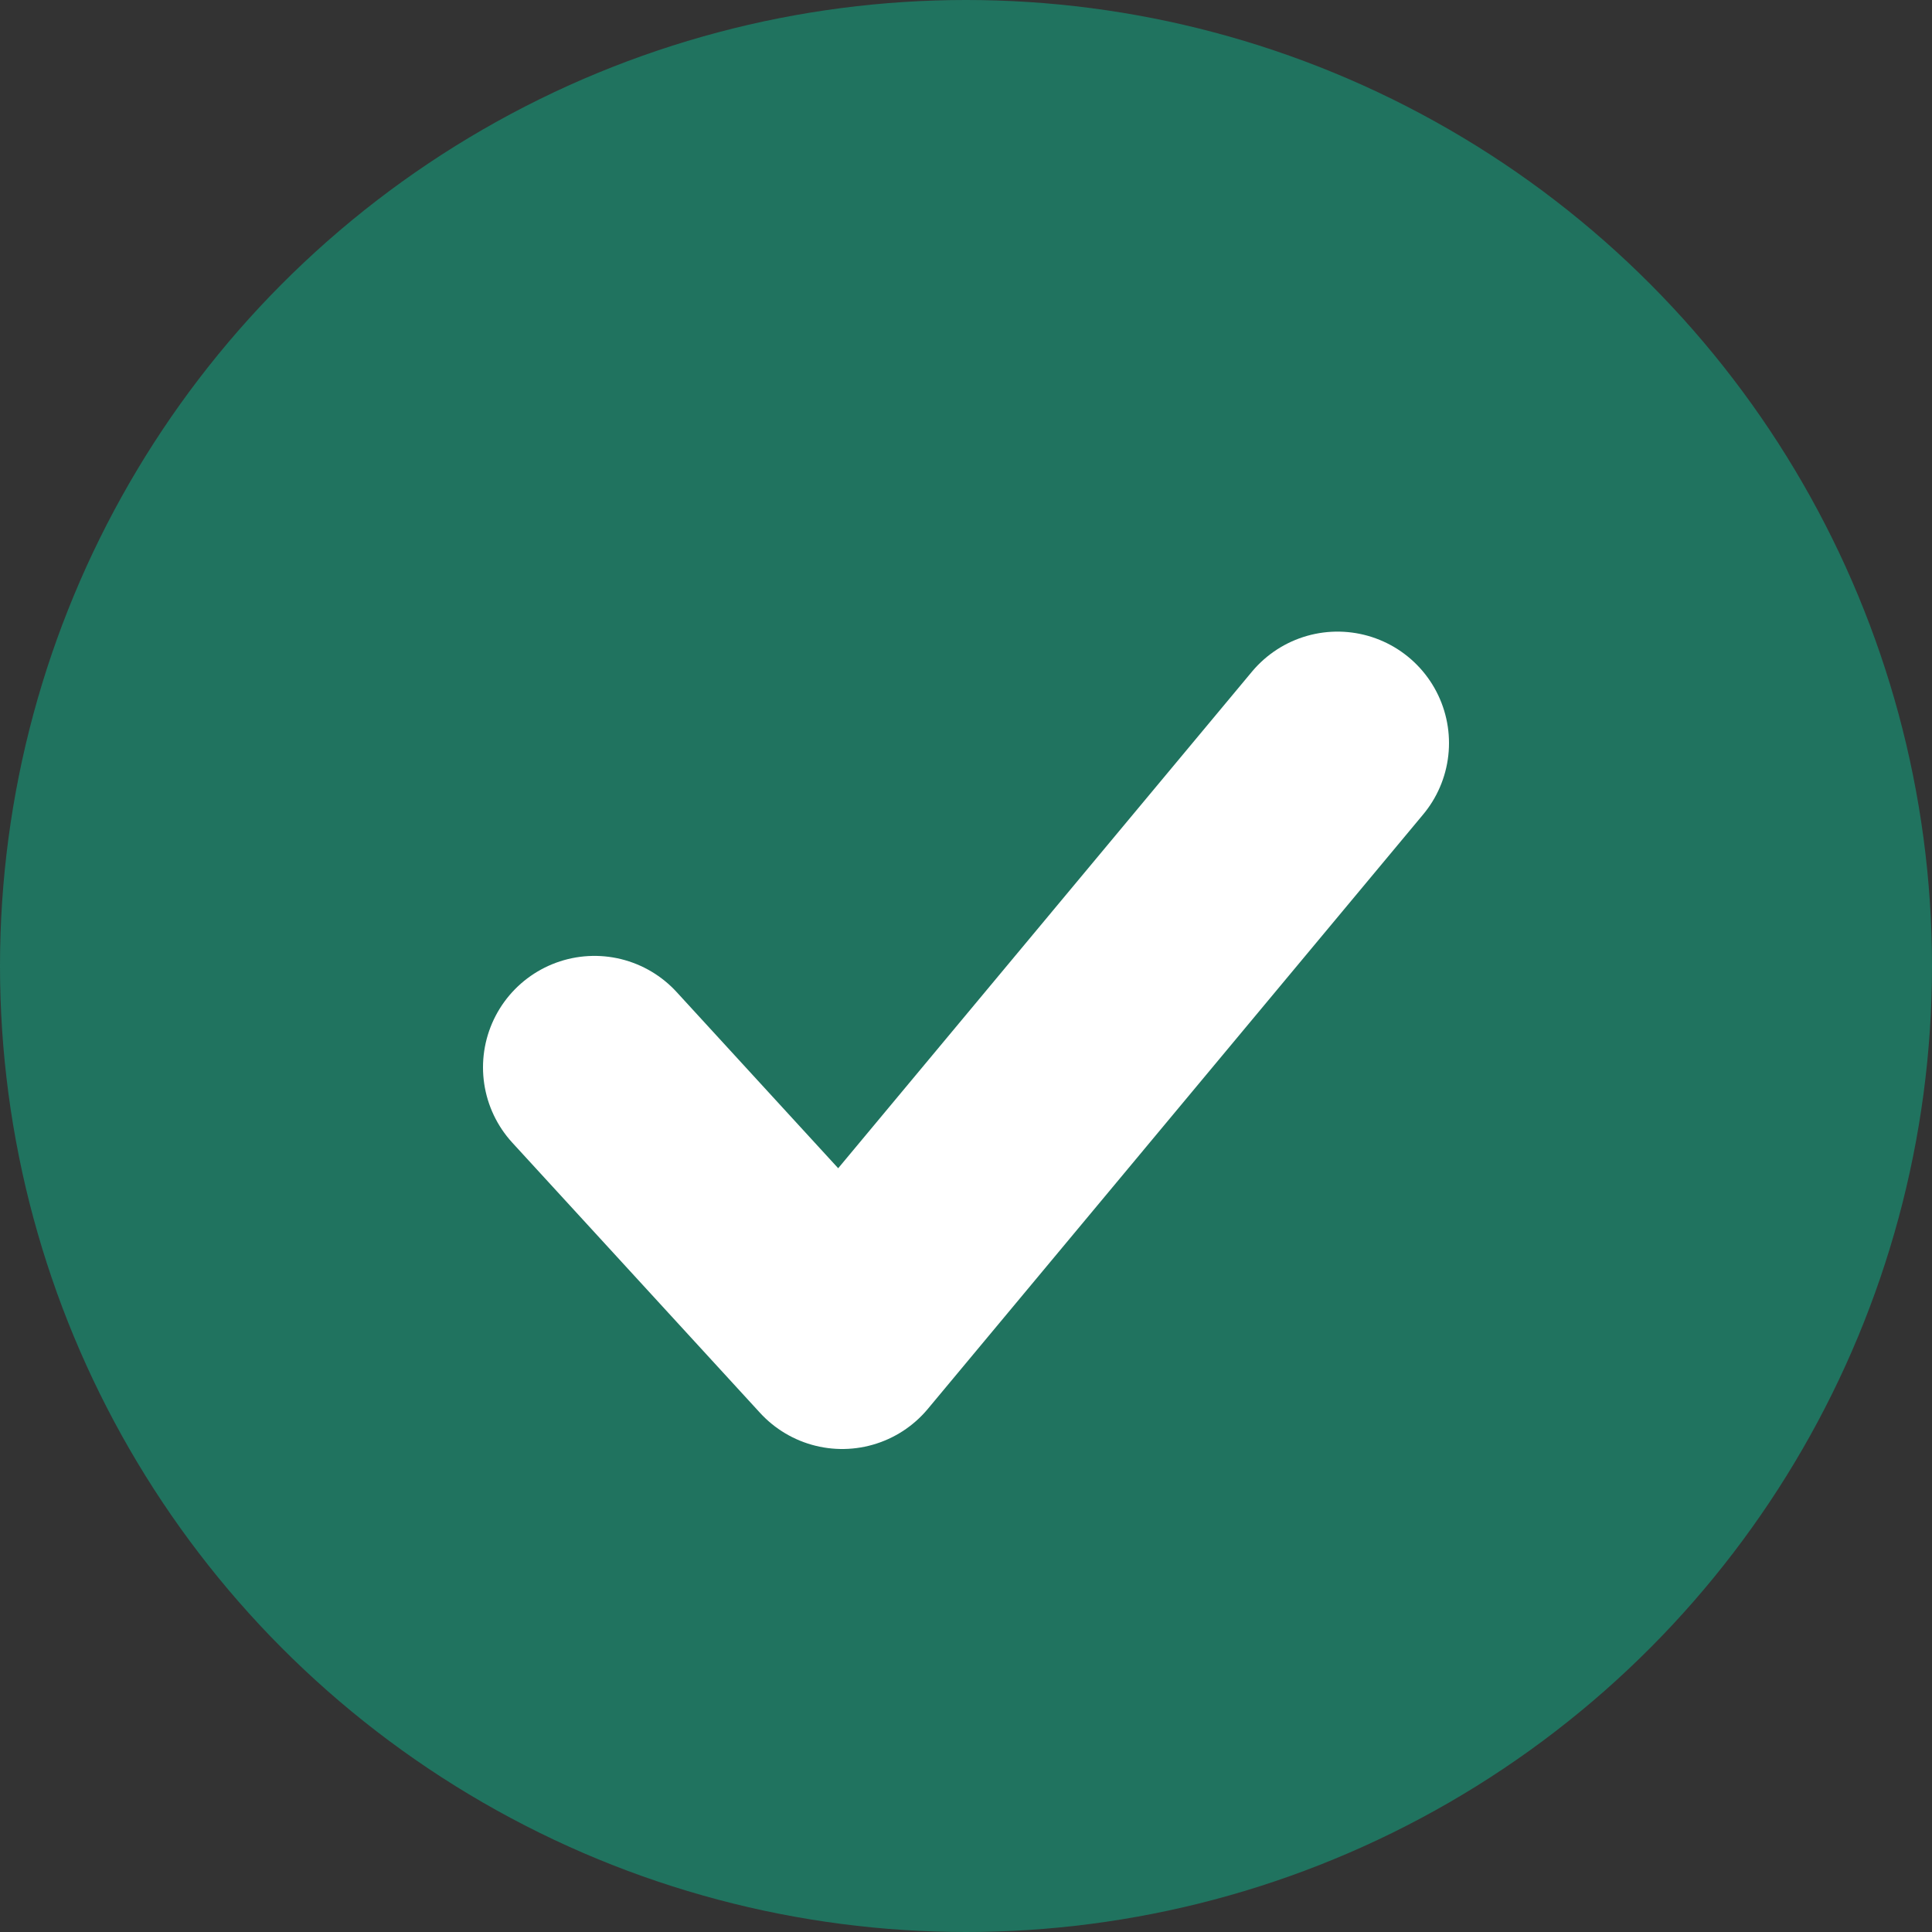 <svg width="13" height="13" viewBox="0 0 13 13" fill="none" xmlns="http://www.w3.org/2000/svg">
<rect x="0" y="0" width="13" height="13" fill="#333333" stroke="none"/>
<circle cx="6.5" cy="6.5" r="6.5" fill="#20735F"/>
<path d="M4 7.182L5.667 9L9 5" stroke="white" stroke-width="1.5" stroke-linecap="round" stroke-linejoin="round"/>
</svg>
